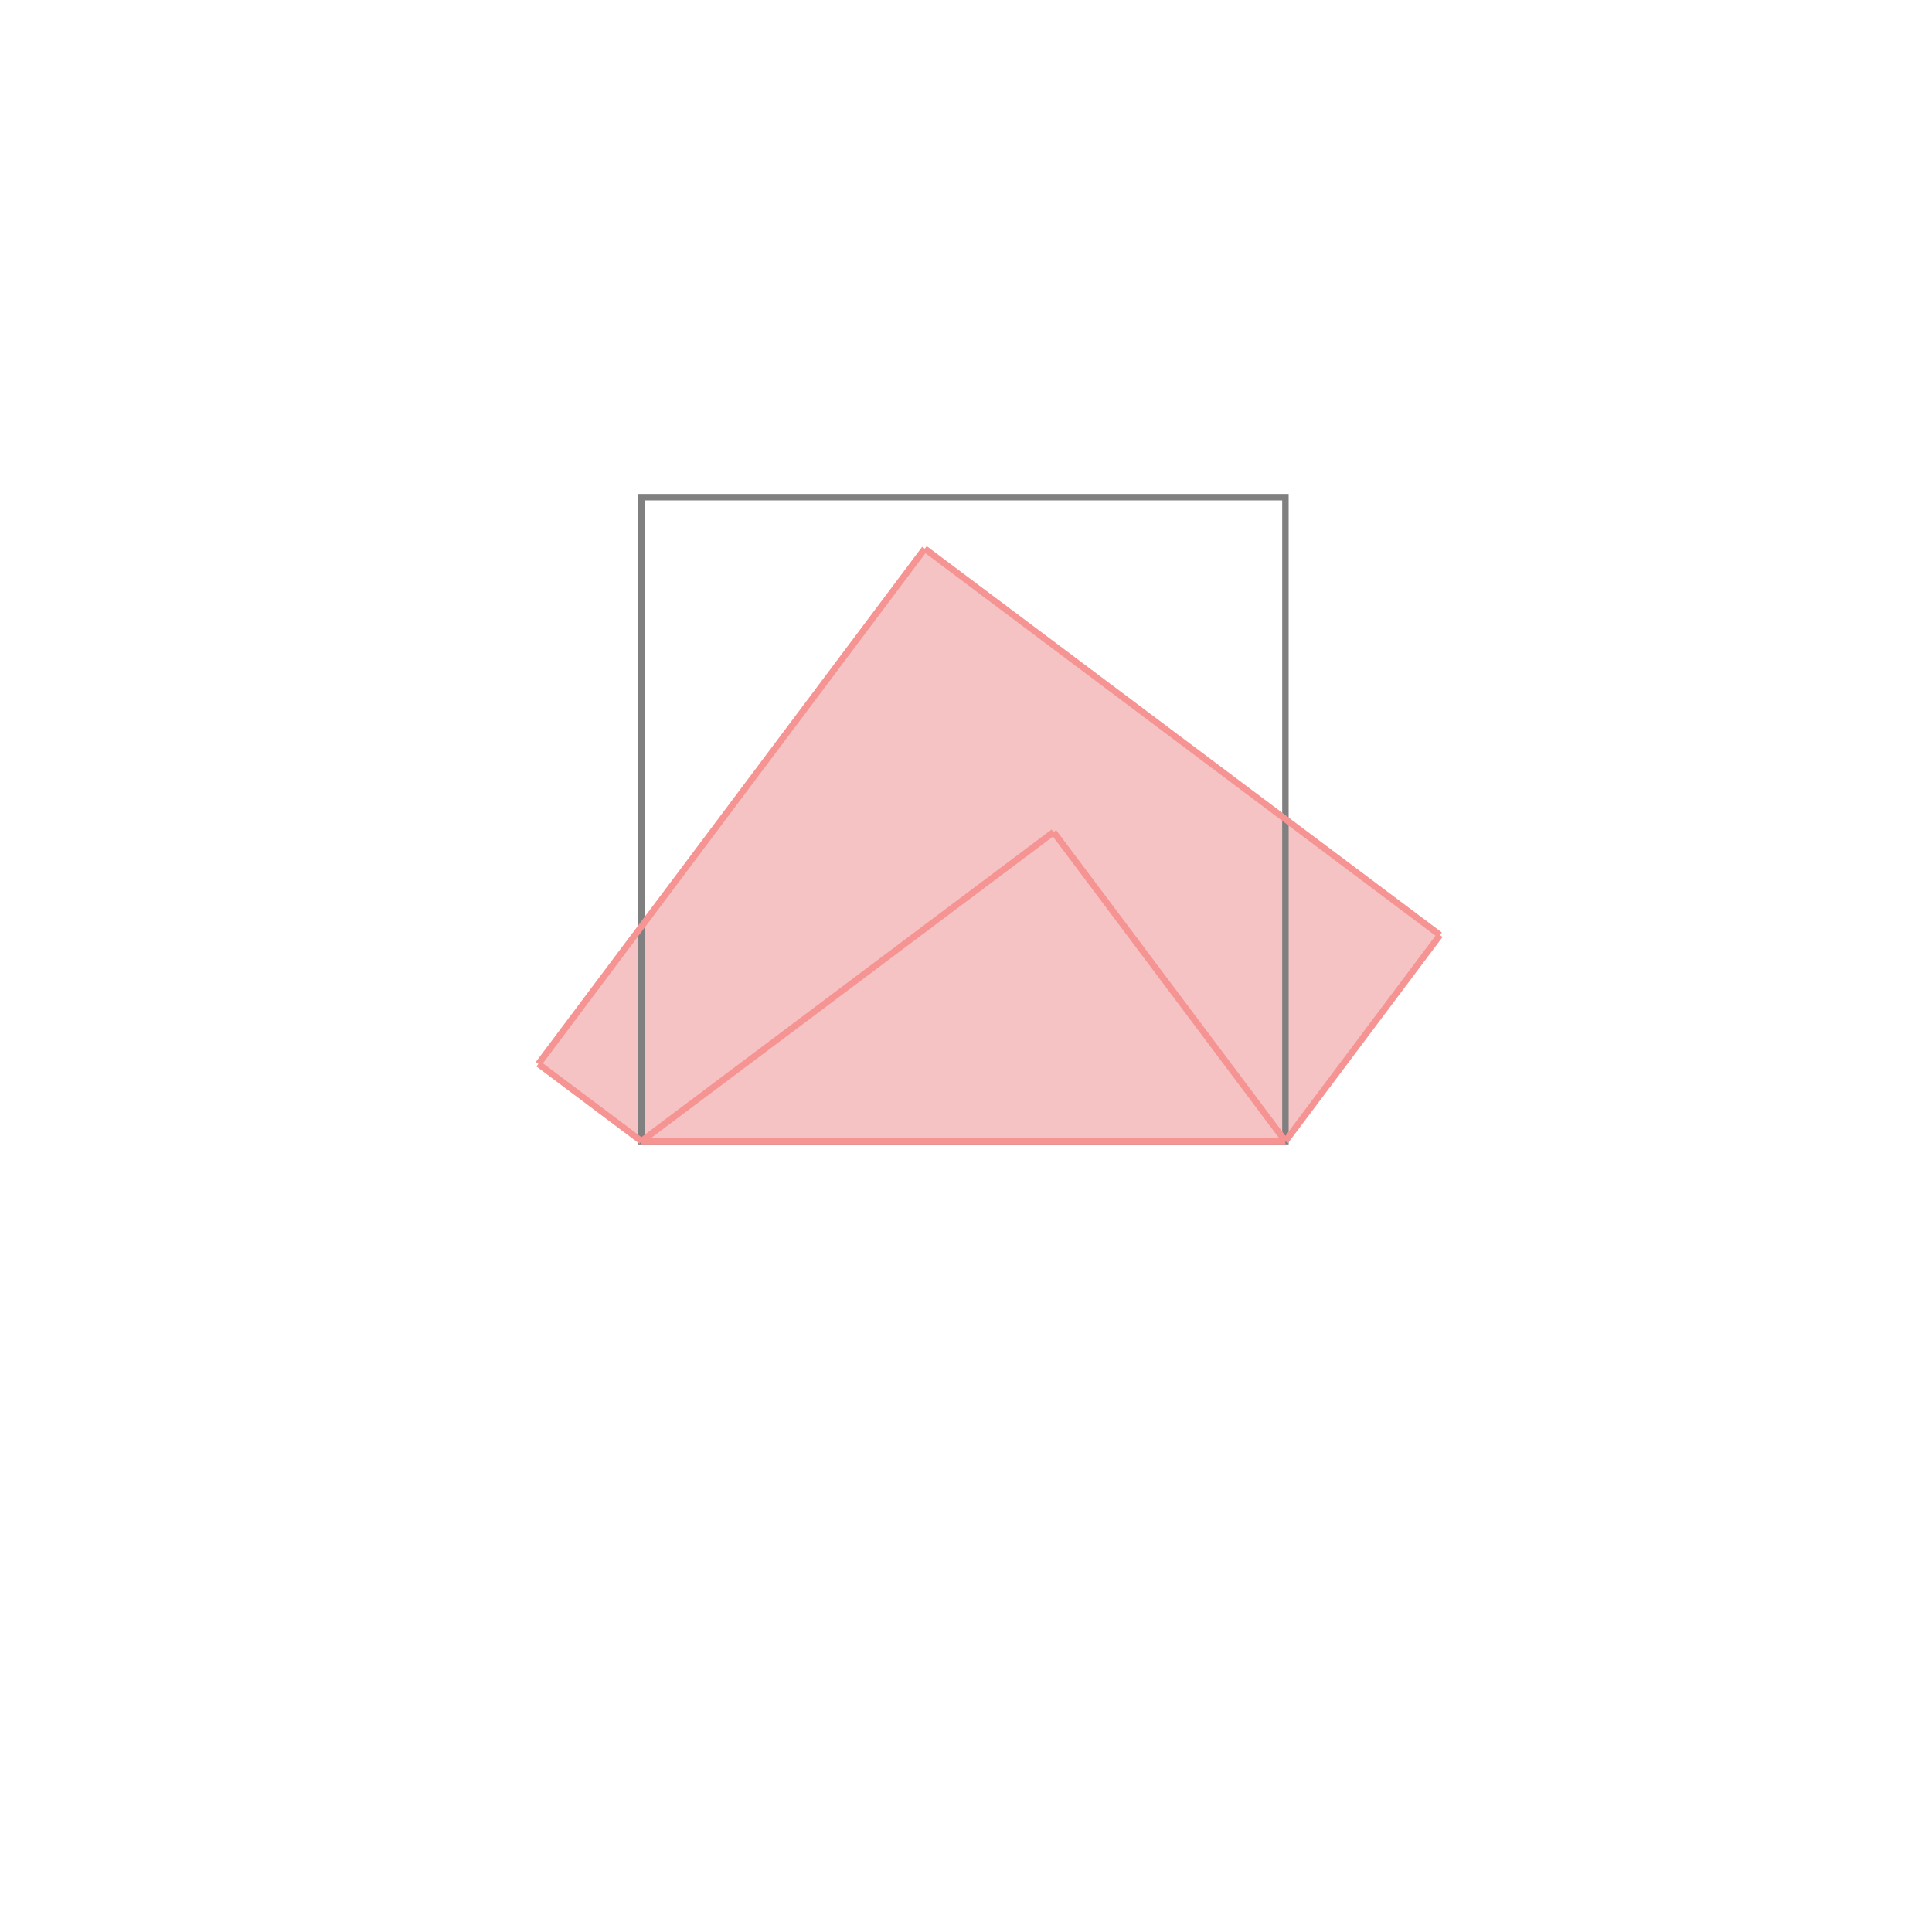 <svg xmlns="http://www.w3.org/2000/svg" viewBox="-1.5 -1.5 3 3">
<g transform="scale(1, -1)">
<path d="M-0.504 -0.272 L0.496 -0.272 L0.736 0.048 L-0.064 0.648 L-0.664 -0.152 z " fill="rgb(245,195,195)" />
<path d="M-0.504 -0.272 L0.496 -0.272 L0.496 0.728 L-0.504 0.728  z" fill="none" stroke="rgb(128,128,128)" stroke-width="0.01" />
<line x1="0.496" y1="-0.272" x2="0.736" y2="0.048" style="stroke:rgb(246,147,147);stroke-width:0.01" />
<line x1="-0.504" y1="-0.272" x2="0.496" y2="-0.272" style="stroke:rgb(246,147,147);stroke-width:0.01" />
<line x1="-0.504" y1="-0.272" x2="0.136" y2="0.208" style="stroke:rgb(246,147,147);stroke-width:0.01" />
<line x1="-0.504" y1="-0.272" x2="-0.664" y2="-0.152" style="stroke:rgb(246,147,147);stroke-width:0.01" />
<line x1="-0.664" y1="-0.152" x2="-0.064" y2="0.648" style="stroke:rgb(246,147,147);stroke-width:0.01" />
<line x1="0.496" y1="-0.272" x2="0.136" y2="0.208" style="stroke:rgb(246,147,147);stroke-width:0.01" />
<line x1="0.736" y1="0.048" x2="-0.064" y2="0.648" style="stroke:rgb(246,147,147);stroke-width:0.01" />
</g>
</svg>
